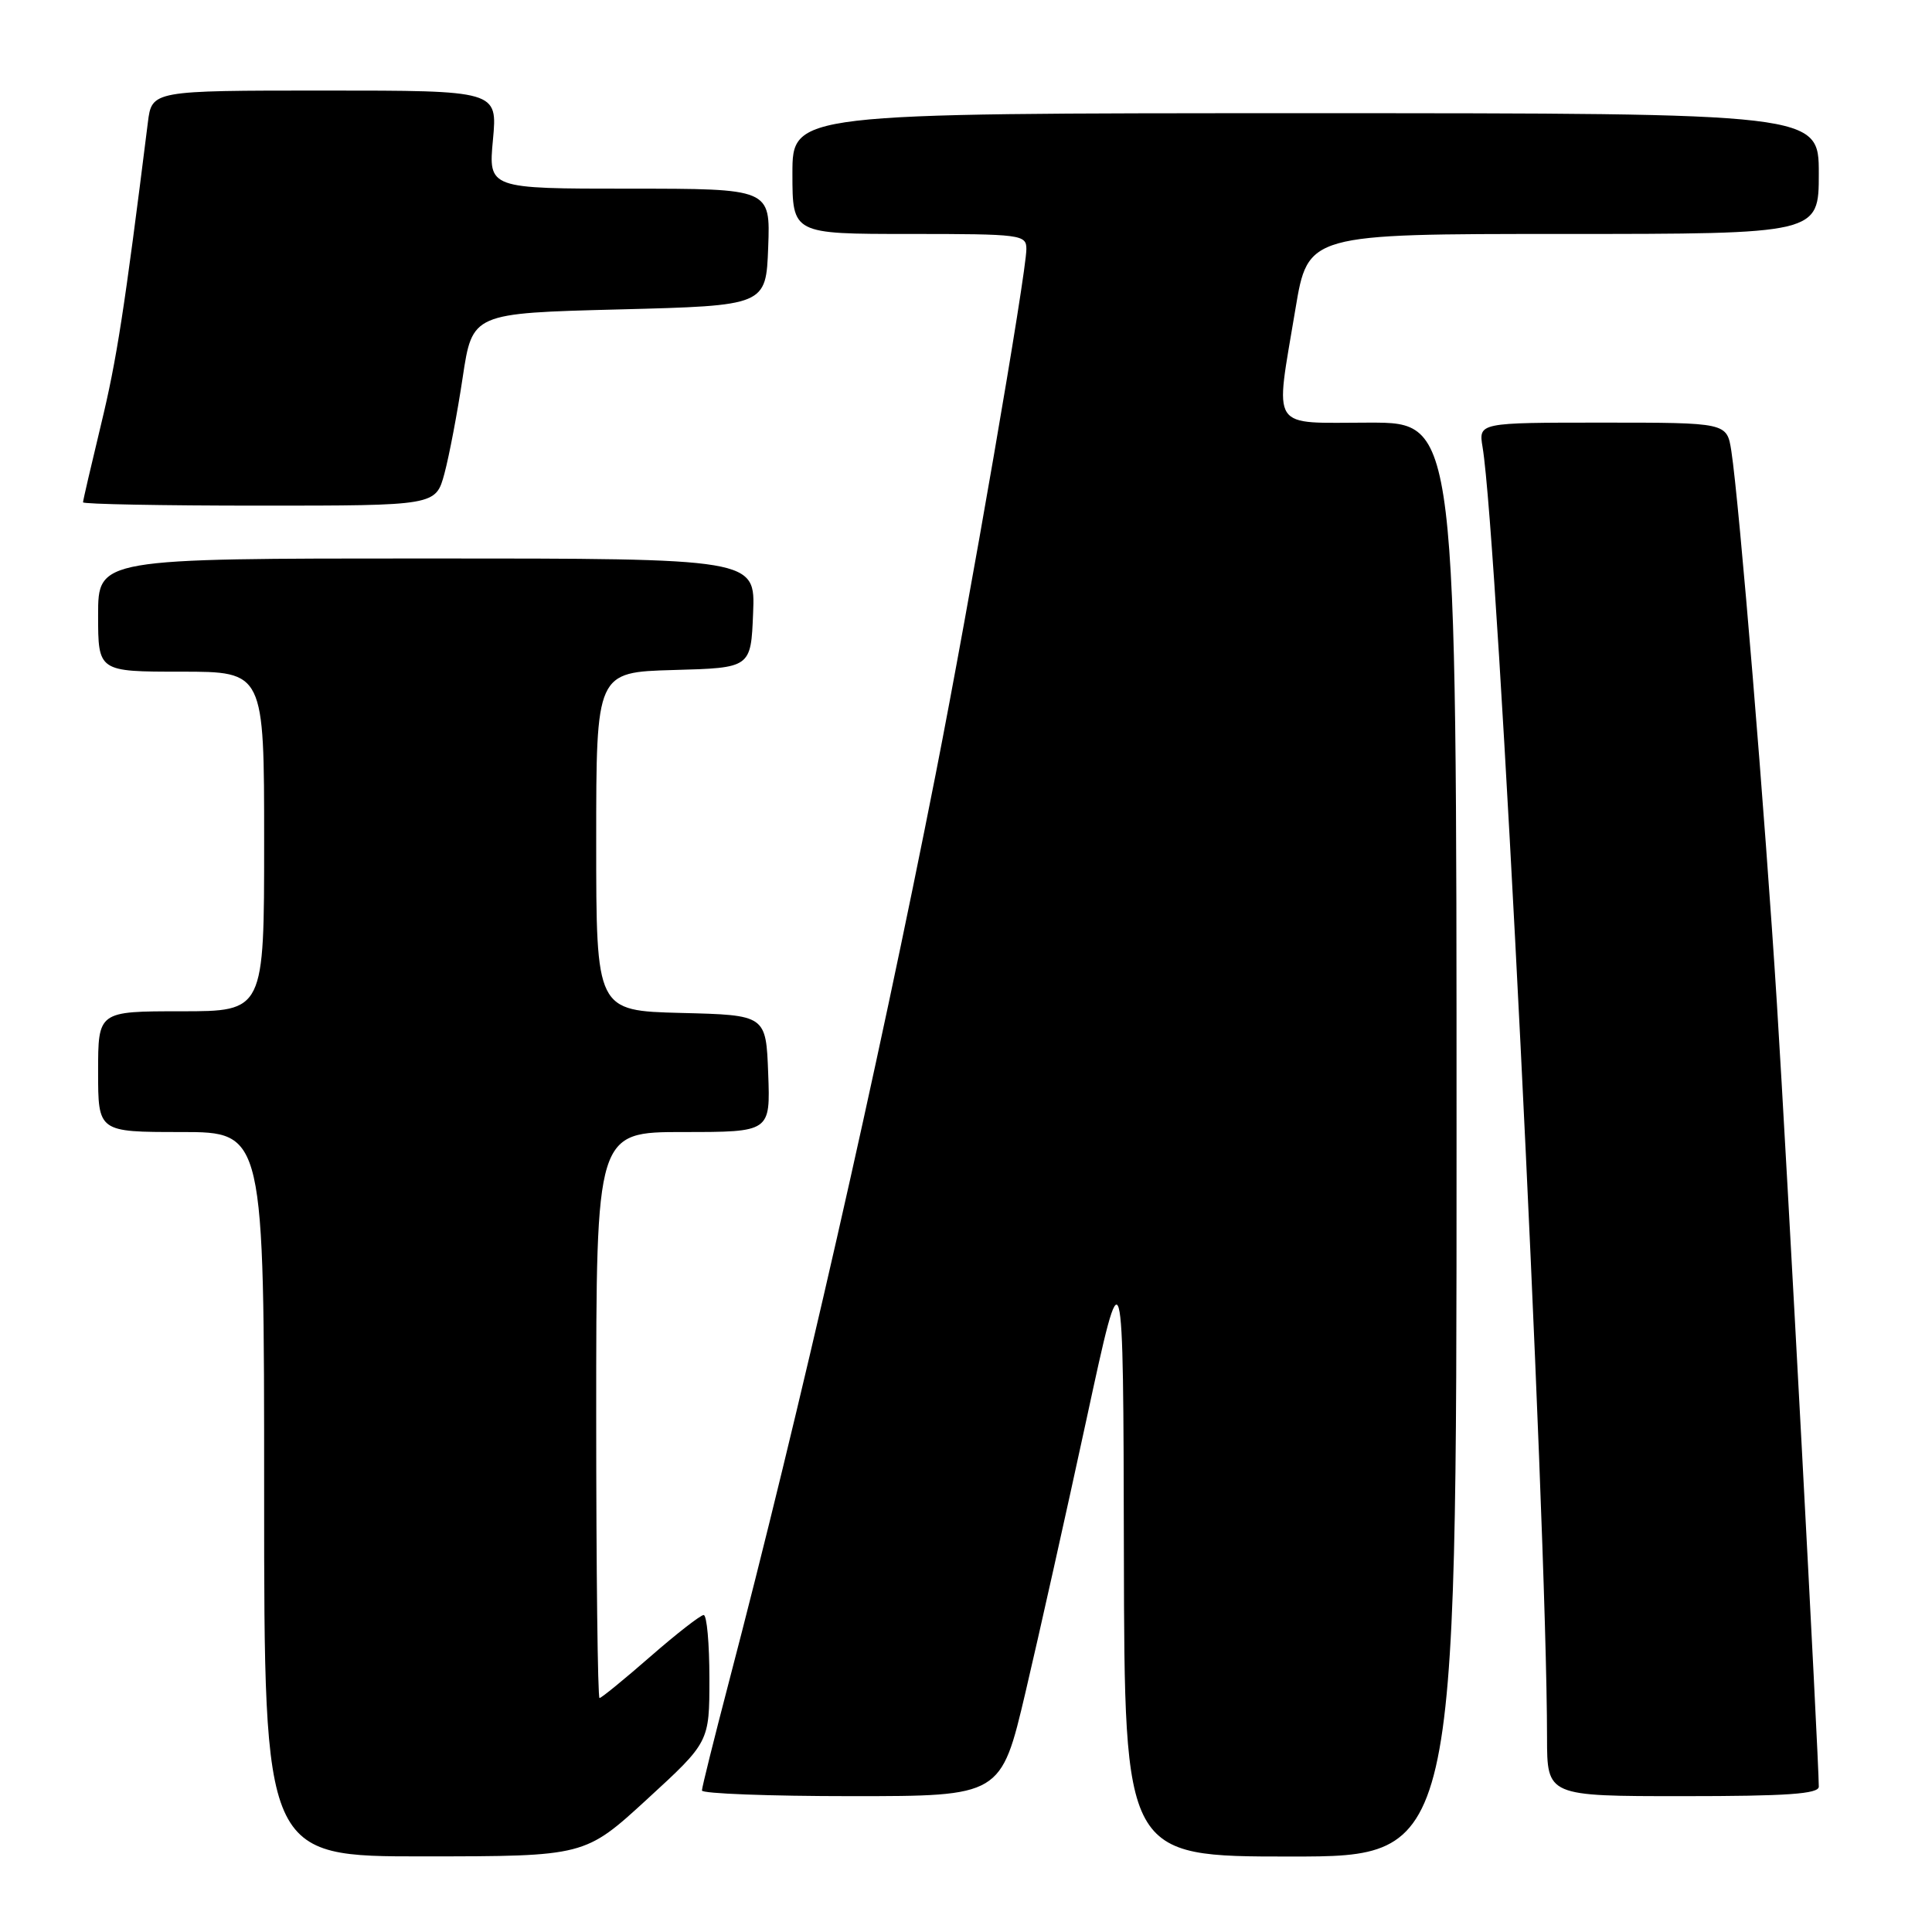 <?xml version="1.0" encoding="UTF-8" standalone="no"?>
<!DOCTYPE svg PUBLIC "-//W3C//DTD SVG 1.1//EN" "http://www.w3.org/Graphics/SVG/1.1/DTD/svg11.dtd" >
<svg xmlns="http://www.w3.org/2000/svg" xmlns:xlink="http://www.w3.org/1999/xlink" version="1.1" viewBox="0 0 256 256">
 <g >
 <path fill="currentColor"
d=" M 85.75 238.40 C 94.00 230.83 94.00 230.83 94.00 222.41 C 94.00 217.79 93.66 214.00 93.24 214.00 C 92.83 214.00 89.65 216.47 86.18 219.50 C 82.71 222.53 79.68 225.00 79.44 225.00 C 79.20 225.00 79.00 208.12 79.00 187.50 C 79.00 150.00 79.00 150.00 90.54 150.00 C 102.08 150.00 102.08 150.00 101.79 142.25 C 101.50 134.50 101.50 134.50 90.25 134.22 C 79.00 133.93 79.00 133.93 79.00 111.50 C 79.00 89.07 79.00 89.07 89.25 88.78 C 99.50 88.50 99.50 88.50 99.79 81.25 C 100.09 74.00 100.09 74.00 56.54 74.00 C 13.00 74.00 13.00 74.00 13.00 81.50 C 13.00 89.00 13.00 89.00 24.00 89.00 C 35.00 89.00 35.00 89.00 35.00 111.50 C 35.00 134.00 35.00 134.00 24.00 134.00 C 13.00 134.00 13.00 134.00 13.00 142.00 C 13.00 150.00 13.00 150.00 24.00 150.00 C 35.00 150.00 35.00 150.00 35.00 198.00 C 35.00 246.00 35.00 246.00 56.25 245.98 C 77.50 245.97 77.50 245.97 85.75 238.40 Z  M 193.00 151.00 C 193.00 56.00 193.00 56.00 181.50 56.00 C 168.05 56.00 168.93 57.35 171.65 40.95 C 173.31 31.00 173.31 31.00 207.15 31.00 C 241.00 31.00 241.00 31.00 241.00 23.00 C 241.00 15.00 241.00 15.00 173.00 15.00 C 105.00 15.00 105.00 15.00 105.00 23.00 C 105.00 31.00 105.00 31.00 120.50 31.00 C 135.34 31.00 136.00 31.09 136.00 33.00 C 136.00 36.19 128.50 79.62 123.99 102.54 C 116.23 141.95 105.94 187.14 96.55 223.00 C 94.61 230.43 93.01 236.84 93.01 237.25 C 93.00 237.66 101.92 238.00 112.82 238.00 C 132.64 238.00 132.64 238.00 135.88 224.25 C 137.66 216.69 141.30 200.38 143.98 188.00 C 148.84 165.50 148.84 165.50 148.92 205.75 C 149.00 246.00 149.00 246.00 171.00 246.00 C 193.00 246.00 193.00 246.00 193.00 151.00 Z  M 241.00 236.74 C 241.00 233.11 236.78 154.08 235.45 133.00 C 233.89 108.09 230.46 66.56 229.41 59.75 C 228.82 56.00 228.82 56.00 212.37 56.00 C 195.91 56.00 195.91 56.00 196.45 59.25 C 198.49 71.56 204.97 201.12 204.99 230.25 C 205.00 238.00 205.00 238.00 223.00 238.00 C 236.78 238.00 241.00 237.71 241.00 236.74 Z  M 58.89 62.75 C 59.52 60.41 60.61 54.67 61.31 50.00 C 62.59 41.50 62.59 41.50 82.04 41.00 C 101.50 40.50 101.50 40.50 101.79 32.75 C 102.08 25.00 102.08 25.00 83.40 25.00 C 64.71 25.00 64.71 25.00 65.32 18.50 C 65.92 12.00 65.92 12.00 43.02 12.00 C 20.12 12.00 20.12 12.00 19.59 16.25 C 16.48 41.14 15.46 47.70 13.39 56.24 C 12.08 61.68 11.00 66.32 11.00 66.56 C 11.00 66.80 21.52 67.00 34.37 67.00 C 57.74 67.00 57.74 67.00 58.89 62.75 Z "/>
</g>
</svg>